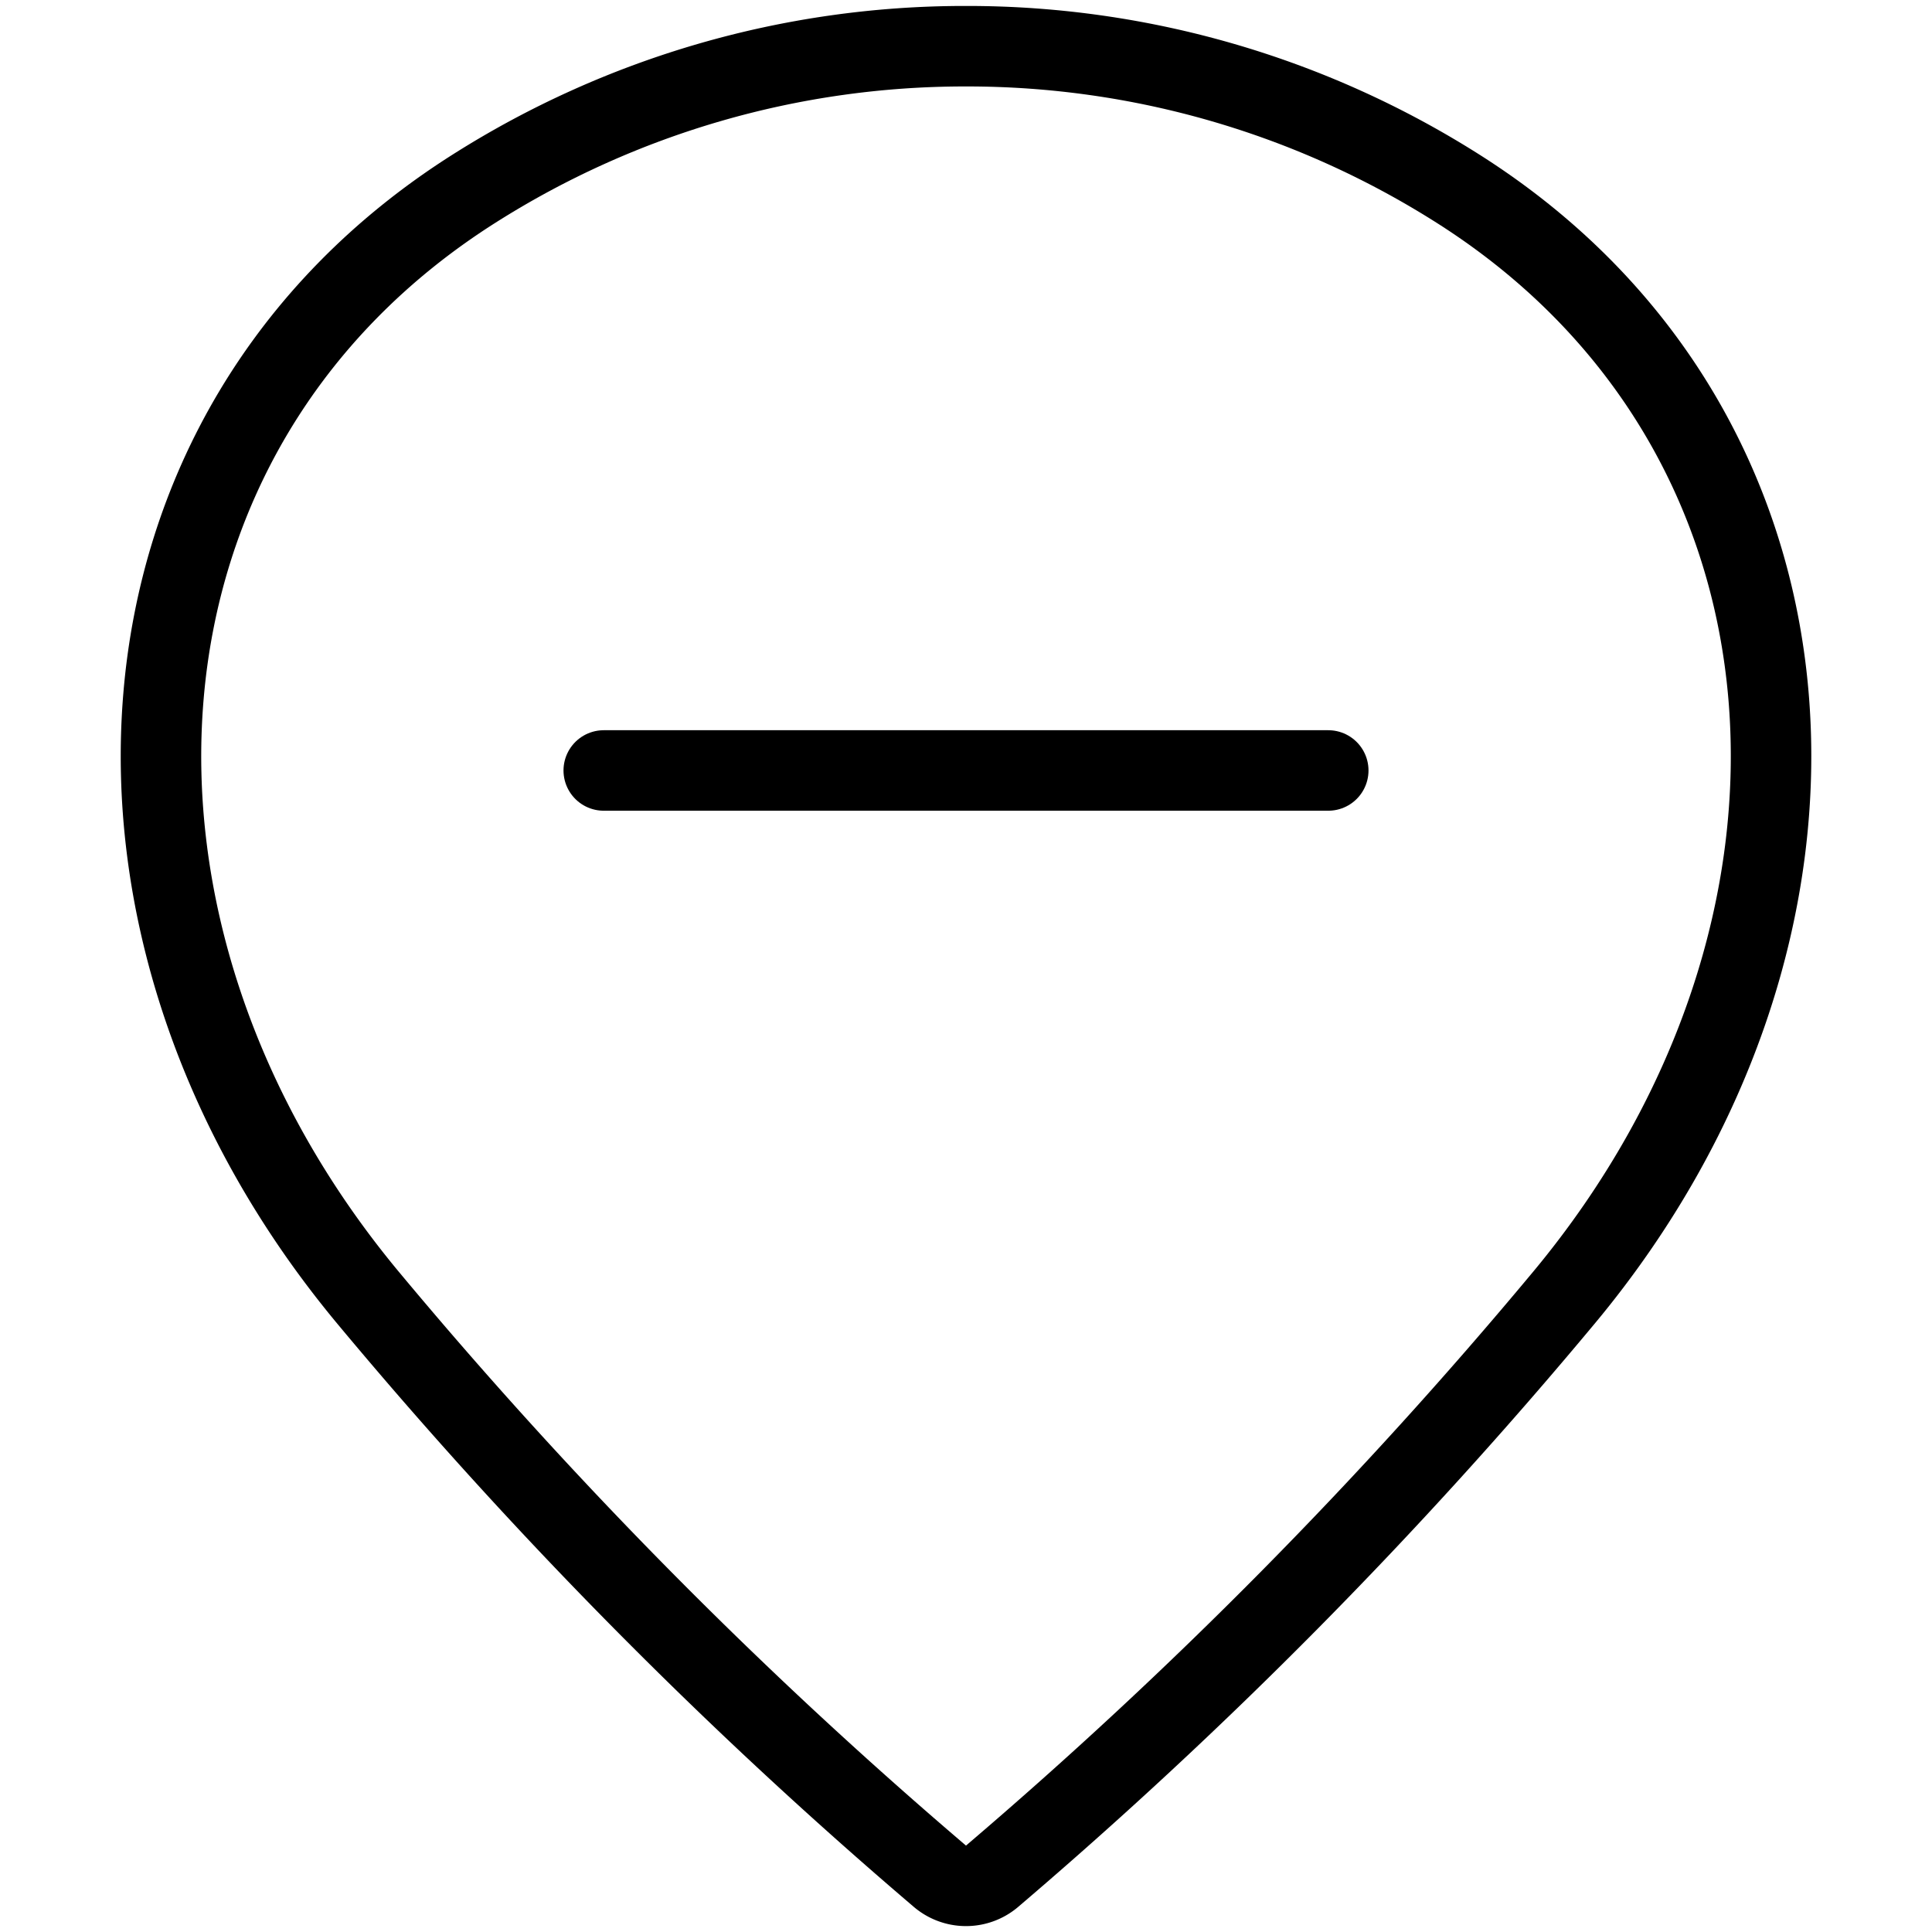 <svg xmlns="http://www.w3.org/2000/svg" viewBox="0 0 24 24"><defs><style>.a{fill:none;stroke:currentColor;stroke-linecap:round;stroke-linejoin:round;}</style></defs><title>style-three-pin-minus</title><path class="a" d="M12,.574a11.38,11.38,0,0,1,6.112,1.77c4.75,3.011,5.1,9.23,1.315,13.777a59.333,59.333,0,0,1-7.106,7.189.5.5,0,0,1-.642,0,59.3,59.3,0,0,1-7.106-7.188C.789,11.574,1.138,5.355,5.888,2.344A11.38,11.38,0,0,1,12,.574Z"/><line class="a" x1="16.5" y1="9.571" x2="7.5" y2="9.571"/></svg>